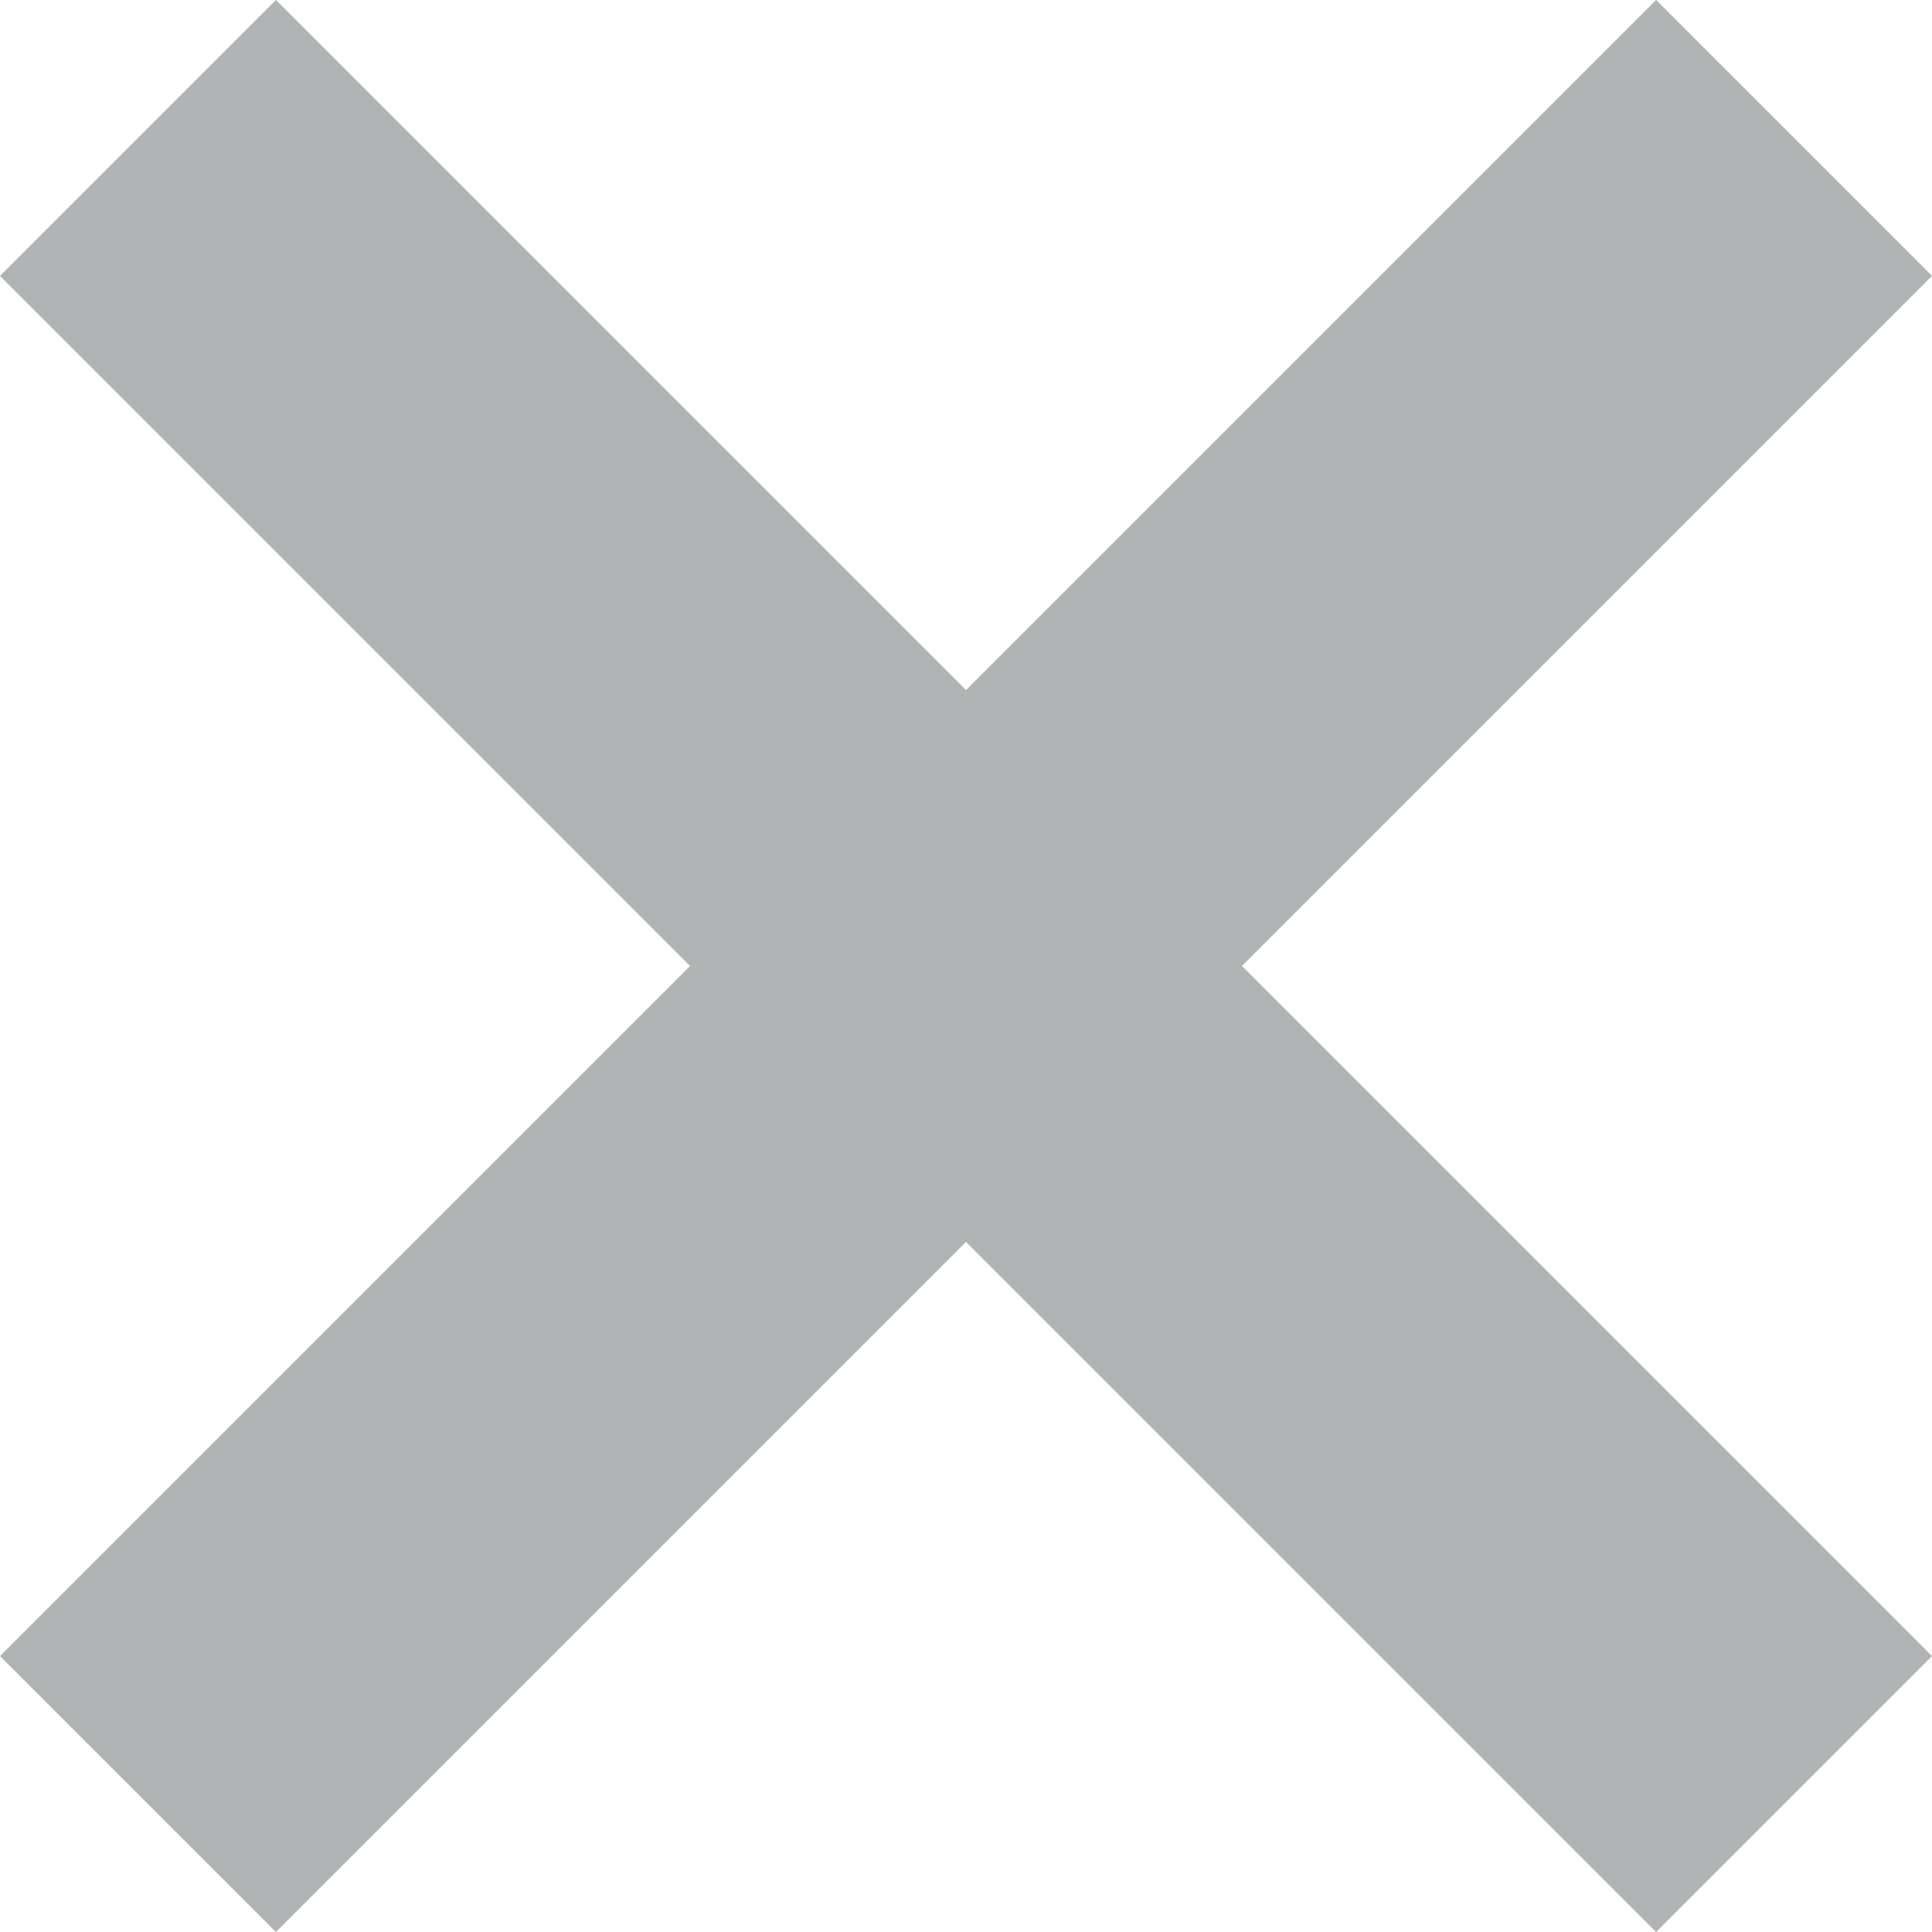 <svg xmlns="http://www.w3.org/2000/svg" width="10" height="10" viewBox="0 0 10 10">
  <g id="icon-close" transform="translate(-7.05 -7.05)">
    <path id="Path_457" data-name="Path 457" d="M17.05,8.478,15.622,7.05,12.05,10.622,8.478,7.05,7.05,8.478l3.572,3.572L7.05,15.622,8.478,17.05l3.572-3.572,3.572,3.572,1.428-1.428L13.478,12.05Z" fill="#b1b2b3"/>
  </g>
</svg>
